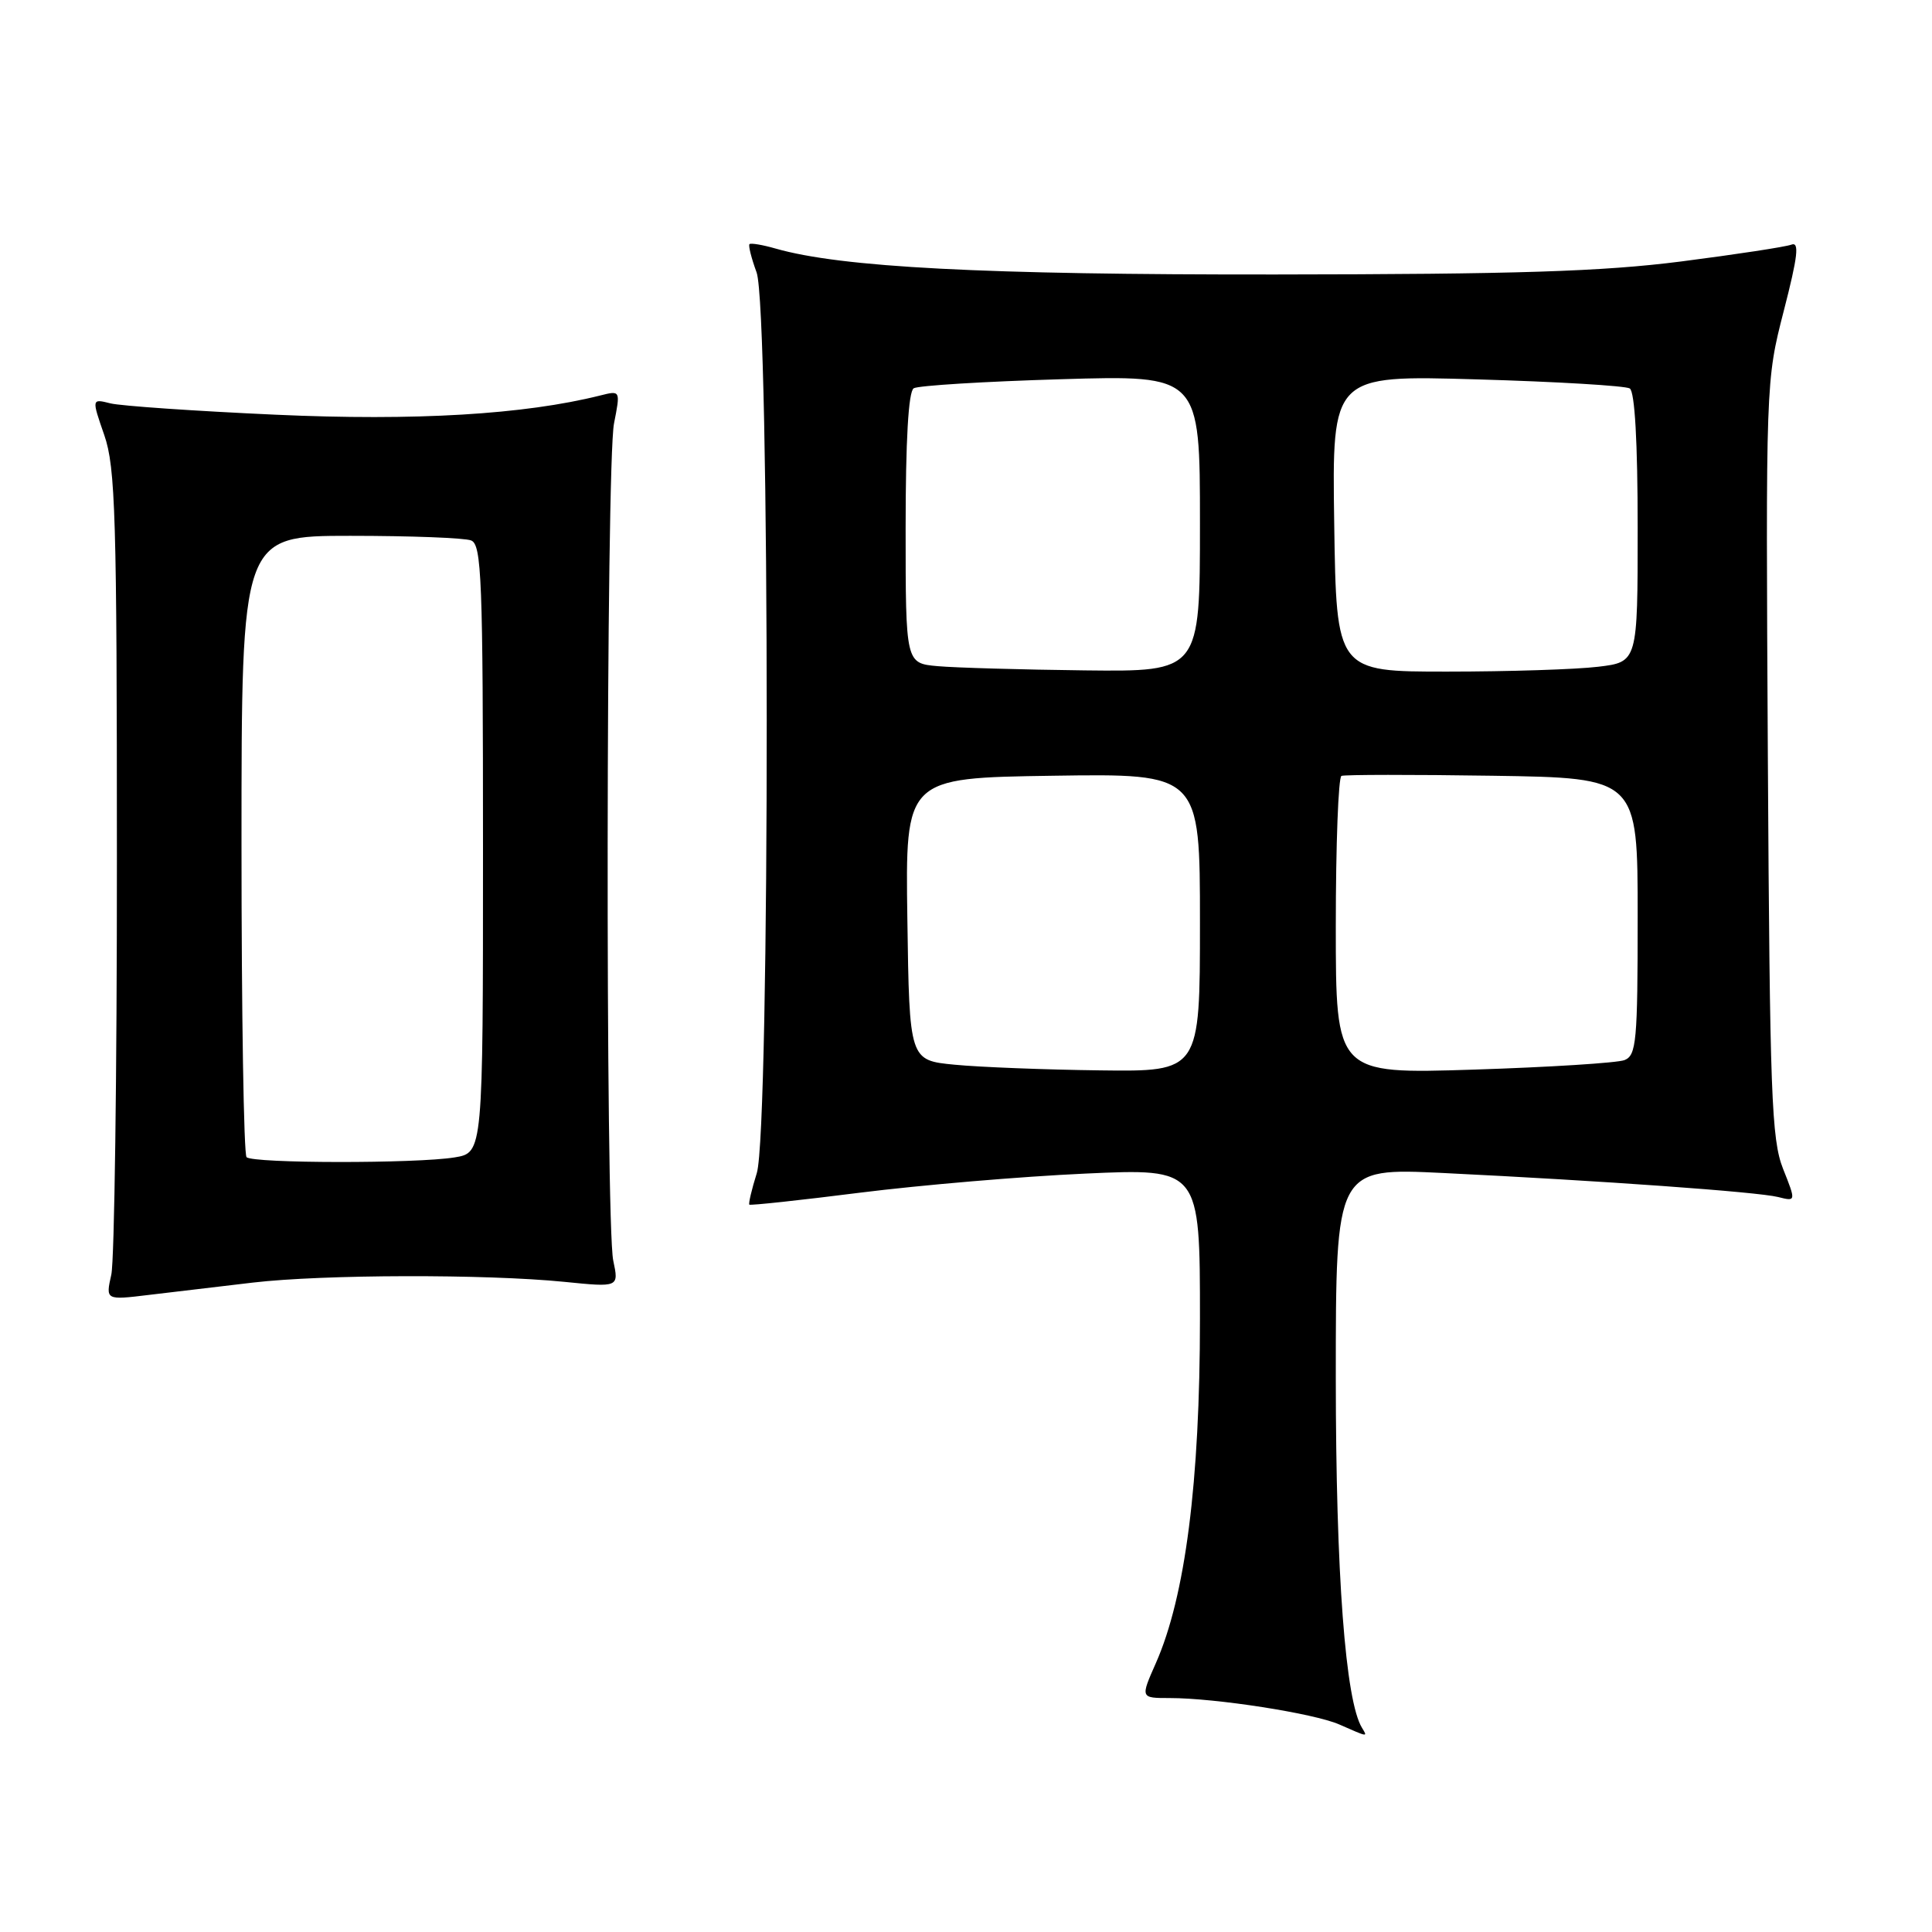 <?xml version="1.0" encoding="UTF-8" standalone="no"?>
<!DOCTYPE svg PUBLIC "-//W3C//DTD SVG 1.1//EN" "http://www.w3.org/Graphics/SVG/1.1/DTD/svg11.dtd" >
<svg xmlns="http://www.w3.org/2000/svg" xmlns:xlink="http://www.w3.org/1999/xlink" version="1.1" viewBox="0 0 256 256">
 <g >
 <path fill="currentColor"
d=" M 180.48 228.96 C 178.27 225.39 177.01 208.55 177.00 182.62 C 177.00 154.74 177.00 154.74 191.25 155.43 C 212.21 156.45 232.88 157.93 235.60 158.61 C 237.99 159.21 237.99 159.21 236.26 154.86 C 234.73 150.98 234.51 145.02 234.25 100.50 C 233.97 50.54 233.97 50.49 236.36 41.19 C 238.23 33.93 238.45 32.00 237.36 32.42 C 236.59 32.71 230.00 33.72 222.73 34.65 C 212.28 35.98 201.00 36.34 169.00 36.37 C 130.27 36.41 111.47 35.43 102.75 32.93 C 101.04 32.44 99.49 32.18 99.31 32.35 C 99.14 32.53 99.56 34.21 100.25 36.09 C 102.03 40.93 102.05 149.71 100.28 155.44 C 99.60 157.61 99.16 159.49 99.29 159.62 C 99.42 159.75 106.04 159.04 114.01 158.03 C 121.98 157.03 135.36 155.89 143.75 155.51 C 159.00 154.81 159.00 154.81 159.00 174.74 C 159.00 196.42 157.06 211.55 153.15 220.39 C 151.11 225.00 151.11 225.00 154.98 225.00 C 161.07 225.00 174.11 227.03 177.46 228.50 C 181.33 230.20 181.23 230.19 180.48 228.96 Z  M 33.50 169.95 C 42.83 168.86 64.34 168.81 74.76 169.85 C 82.01 170.58 82.01 170.58 81.26 167.04 C 80.21 162.13 80.30 61.51 81.36 56.11 C 82.22 51.73 82.22 51.73 79.55 52.40 C 69.46 54.93 55.01 55.79 36.51 54.95 C 25.86 54.47 16.02 53.79 14.64 53.45 C 12.14 52.82 12.14 52.82 13.82 57.66 C 15.30 61.94 15.49 68.44 15.49 114.00 C 15.50 142.32 15.16 167.02 14.75 168.89 C 13.99 172.28 13.99 172.28 19.75 171.58 C 22.91 171.20 29.10 170.47 33.50 169.95 Z  M 126.50 141.08 C 120.50 140.50 120.50 140.50 120.23 121.79 C 119.96 103.08 119.96 103.08 139.48 102.79 C 159.00 102.50 159.00 102.50 159.00 122.25 C 159.00 142.00 159.00 142.00 145.75 141.83 C 138.46 141.74 129.80 141.40 126.50 141.08 Z  M 177.00 122.71 C 177.00 111.94 177.34 102.98 177.75 102.81 C 178.16 102.64 187.16 102.63 197.75 102.79 C 217.00 103.08 217.00 103.08 217.00 121.43 C 217.00 137.99 216.83 139.85 215.25 140.47 C 214.29 140.84 205.29 141.41 195.25 141.73 C 177.00 142.31 177.00 142.31 177.00 122.71 Z  M 124.25 88.27 C 120.00 87.89 120.00 87.89 120.00 70.00 C 120.00 58.35 120.37 51.89 121.07 51.45 C 121.66 51.09 130.44 50.55 140.57 50.25 C 159.00 49.70 159.00 49.70 159.00 69.35 C 159.00 89.00 159.00 89.00 143.75 88.83 C 135.36 88.73 126.59 88.48 124.25 88.27 Z  M 176.79 69.35 C 176.50 49.71 176.50 49.71 195.70 50.27 C 206.26 50.57 215.38 51.12 215.95 51.47 C 216.62 51.88 217.00 58.60 217.00 69.92 C 217.00 87.72 217.00 87.72 211.75 88.35 C 208.86 88.70 199.88 88.99 191.79 88.99 C 177.08 89.00 177.08 89.00 176.79 69.35 Z  M 32.67 153.33 C 32.30 152.97 32.00 134.29 32.00 111.83 C 32.00 71.00 32.00 71.00 46.42 71.00 C 54.35 71.00 61.55 71.27 62.42 71.61 C 63.82 72.15 64.00 76.68 64.00 112.48 C 64.00 152.74 64.00 152.74 60.25 153.36 C 55.21 154.19 33.50 154.17 32.67 153.33 Z "/>
</g>
</svg>